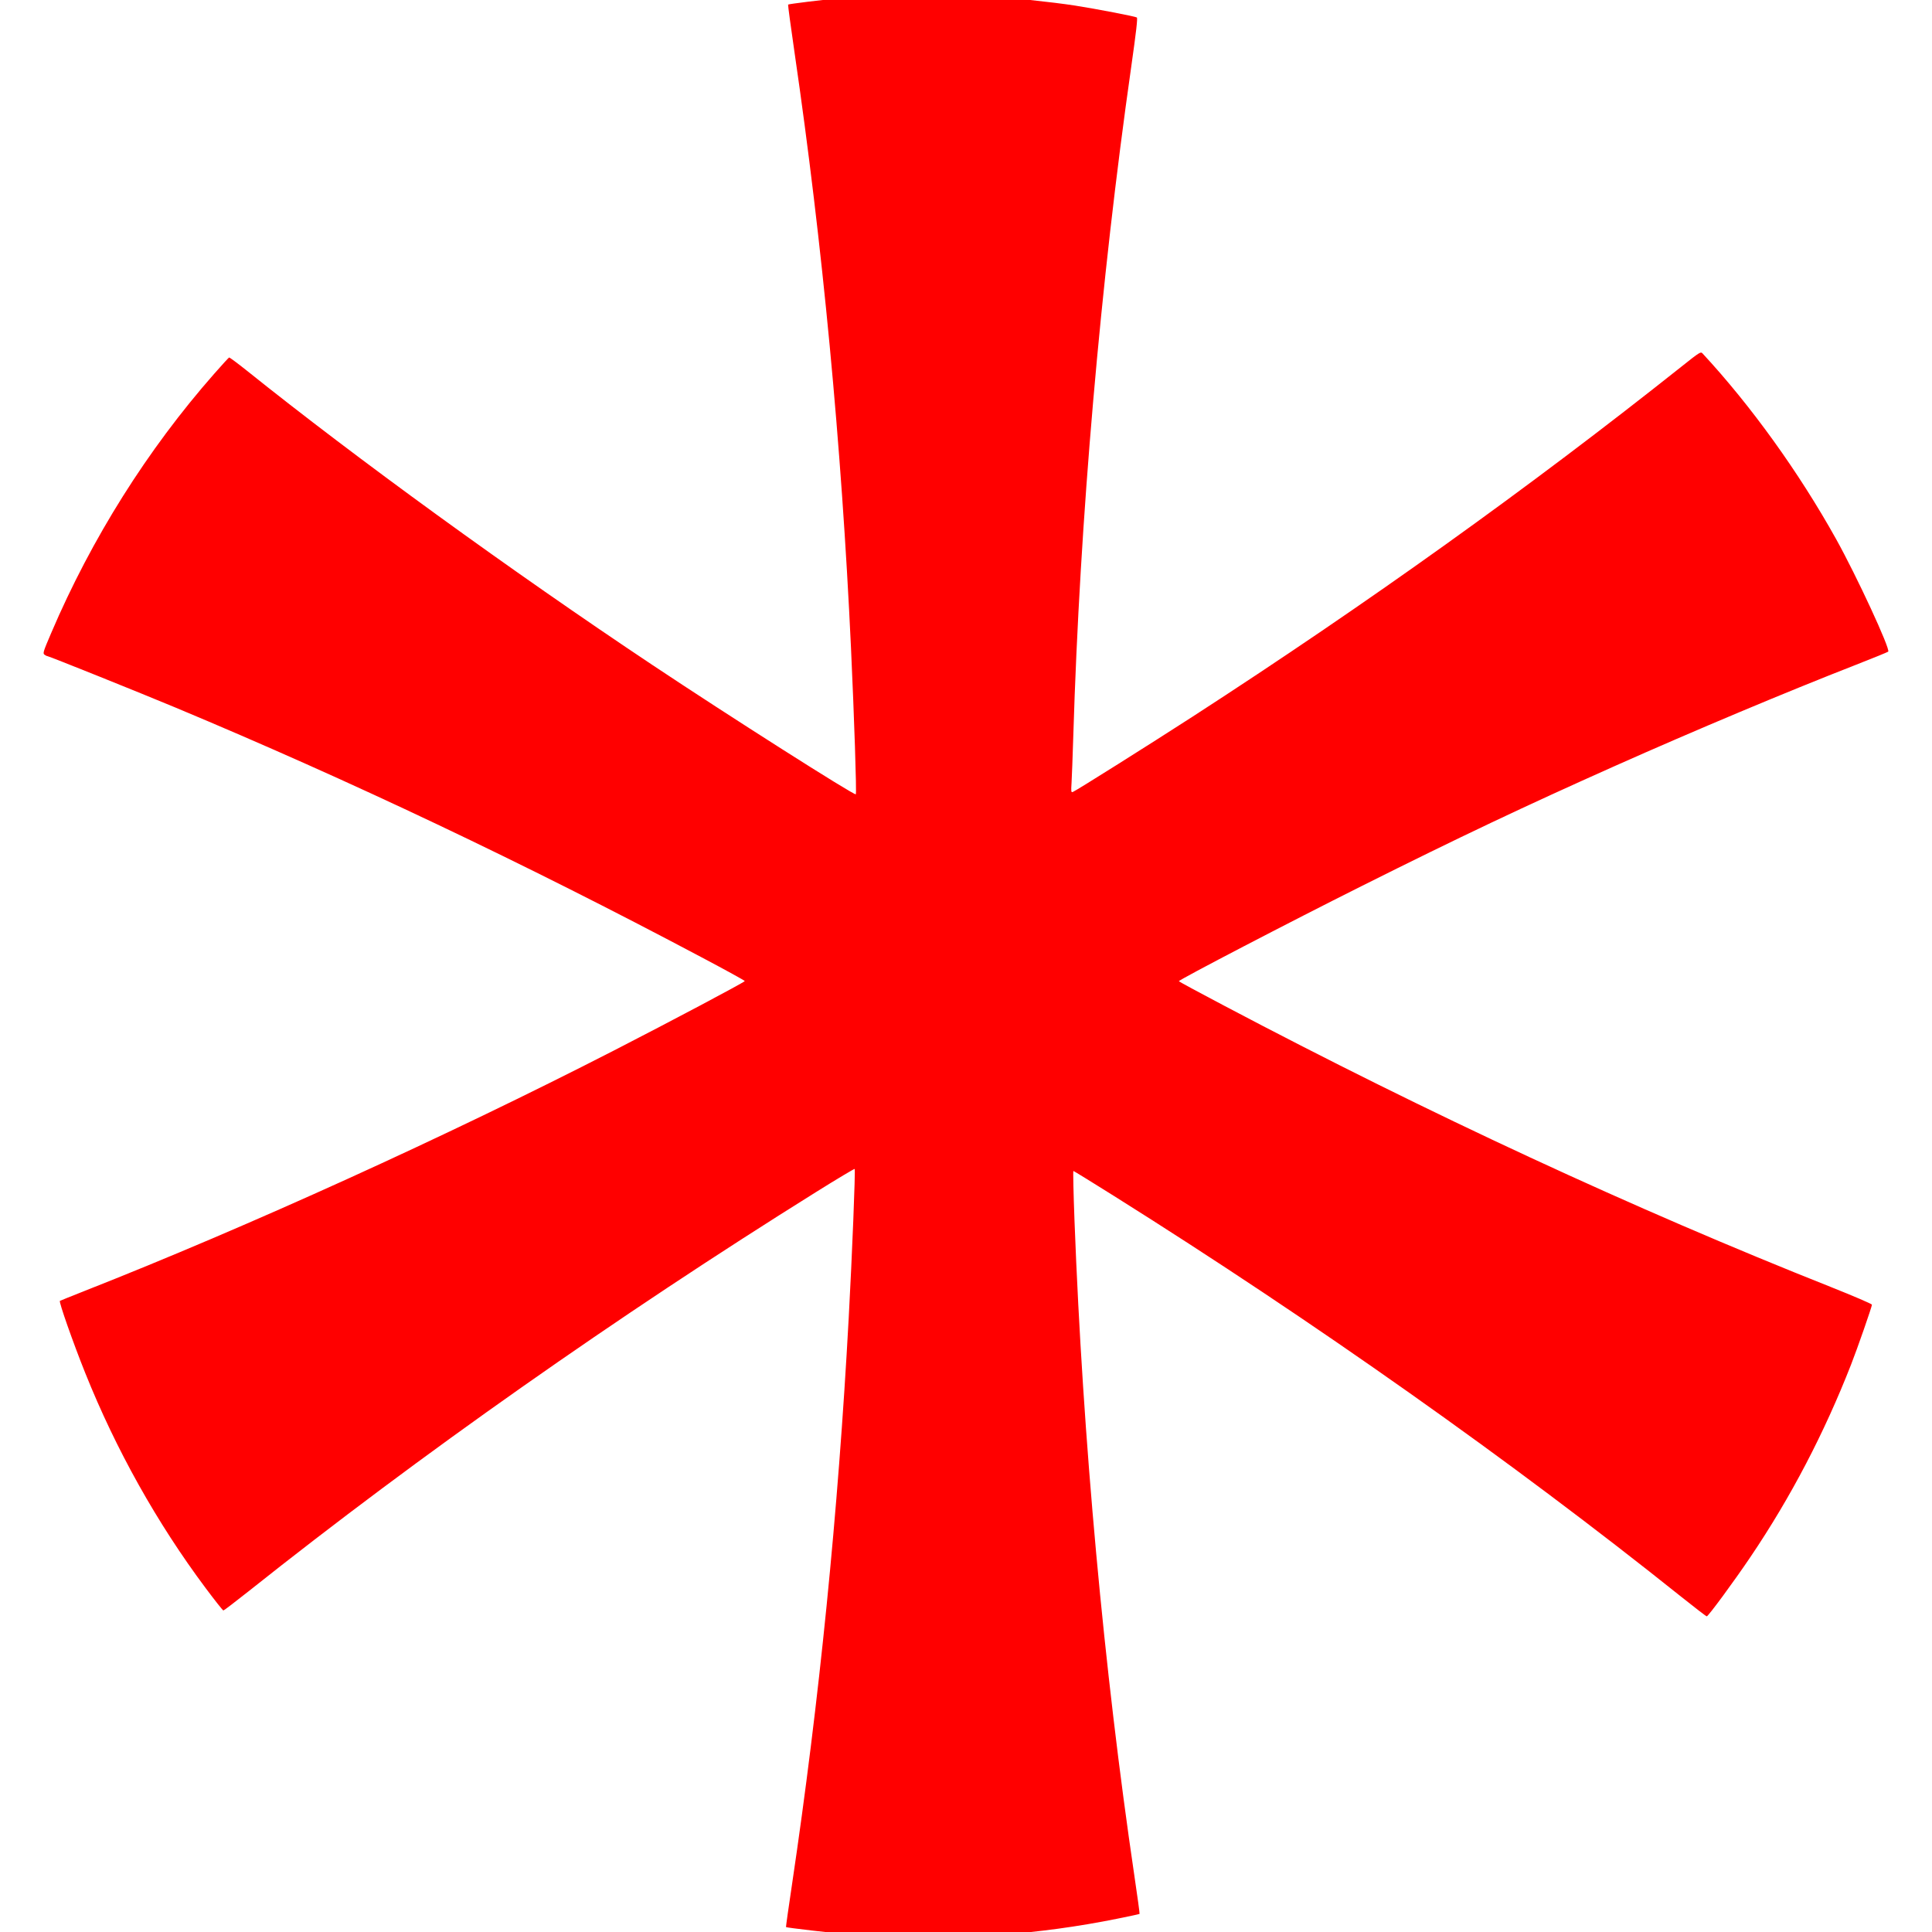 <?xml version="1.0" encoding="UTF-8" standalone="no"?>
<!-- Created with Inkscape (http://www.inkscape.org/) -->

<svg
   width="24"
   height="24"
   viewBox="0 0 24 24"
   version="1.1"
   id="svg5"
   xml:space="preserve"
   inkscape:version="1.2.2 (732a01da63, 2022-12-09)"
   sodipodi:docname="fluent-validation2.svg"
   xmlns:inkscape="http://www.inkscape.org/namespaces/inkscape"
   xmlns:sodipodi="http://sodipodi.sourceforge.net/DTD/sodipodi-0.dtd"
   xmlns="http://www.w3.org/2000/svg"
   xmlns:svg="http://www.w3.org/2000/svg"><sodipodi:namedview
     id="namedview7"
     pagecolor="#505050"
     bordercolor="#ffffff"
     borderopacity="1"
     inkscape:showpageshadow="0"
     inkscape:pageopacity="0"
     inkscape:pagecheckerboard="1"
     inkscape:deskcolor="#505050"
     inkscape:document-units="px"
     showgrid="false"
     inkscape:zoom="22.627417"
     inkscape:cx="10.518213"
     inkscape:cy="12.020815"
     inkscape:window-width="1920"
     inkscape:window-height="1027"
     inkscape:window-x="-8"
     inkscape:window-y="-8"
     inkscape:window-maximized="1"
     inkscape:current-layer="layer1"
     showguides="true" /><defs
     id="defs2" /><g
     inkscape:label="Layer 1"
     inkscape:groupmode="layer"
     id="layer1"><path
       style="fill:#ff0000;fill-opacity:1;stroke-width:0.014"
       d="m 10.991,24.058 c -0.135,-0.006 -0.335,-0.019 -0.445,-0.028 -0.196,-0.016 -0.774,-0.083 -0.782,-0.091 -0.002,-0.002 0.031,-0.241 0.075,-0.532 0.338,-2.274 0.572,-4.606 0.704,-7.035 0.042,-0.77 0.085,-1.84 0.074,-1.851 -0.004,-0.004 -0.219,0.124 -0.478,0.286 -2.482,1.55 -4.925,3.269 -7.044,4.955 -0.169,0.134 -0.313,0.244 -0.32,0.244 -0.007,0 -0.106,-0.125 -0.221,-0.279 -0.603,-0.807 -1.113,-1.718 -1.495,-2.671 -0.152,-0.379 -0.329,-0.883 -0.315,-0.896 0.003,-0.002 0.141,-0.058 0.308,-0.124 2.025,-0.797 4.487,-1.916 6.57,-2.984 0.723,-0.371 1.63,-0.852 1.63,-0.865 0,-0.006 -0.24,-0.138 -0.533,-0.293 C 6.509,10.721 4.353,9.698 2.181,8.79 1.738,8.605 0.608,8.151 0.59,8.151 c -0.007,0 -0.023,-0.008 -0.037,-0.018 -0.023,-0.017 -0.017,-0.036 0.084,-0.272 C 1.137,6.69 1.833,5.584 2.661,4.643 c 0.096,-0.109 0.179,-0.2 0.185,-0.202 0.006,-0.002 0.105,0.071 0.22,0.163 1.366,1.095 3.277,2.482 5.036,3.655 0.945,0.63 2.512,1.626 2.529,1.608 0.012,-0.012 -0.02,-0.965 -0.06,-1.827 -0.118,-2.522 -0.354,-5.009 -0.7,-7.381 -0.048,-0.328 -0.084,-0.599 -0.081,-0.602 0.008,-0.008 0.432,-0.06 0.634,-0.078 0.502,-0.045 1.302,-0.058 1.797,-0.029 0.315,0.019 0.846,0.075 1.132,0.119 0.268,0.042 0.746,0.134 0.769,0.148 0.012,0.007 -0.007,0.171 -0.069,0.609 -0.383,2.683 -0.639,5.635 -0.72,8.312 -0.008,0.26 -0.018,0.526 -0.022,0.591 -0.007,0.106 -0.005,0.117 0.016,0.109 0.04,-0.015 0.956,-0.592 1.487,-0.935 2.175,-1.408 4.178,-2.842 6.074,-4.349 0.23,-0.183 0.239,-0.188 0.262,-0.163 0.601,0.648 1.198,1.478 1.659,2.306 0.254,0.456 0.677,1.369 0.647,1.398 -0.007,0.006 -0.187,0.08 -0.4,0.163 -0.871,0.34 -2.009,0.818 -2.992,1.256 -1.121,0.5 -1.927,0.881 -3.155,1.496 -0.87,0.435 -2.265,1.161 -2.265,1.179 -9e-6,0.004 0.252,0.14 0.561,0.303 2.551,1.347 5.091,2.524 7.537,3.495 0.281,0.112 0.512,0.211 0.512,0.22 0,0.025 -0.181,0.545 -0.26,0.746 -0.333,0.851 -0.748,1.646 -1.247,2.385 -0.207,0.307 -0.526,0.74 -0.545,0.741 -0.007,1.55e-4 -0.15,-0.11 -0.318,-0.244 -2.102,-1.681 -4.555,-3.414 -7.042,-4.976 -0.274,-0.172 -0.503,-0.313 -0.508,-0.313 -0.005,0 9.13e-4,0.279 0.014,0.621 0.103,2.709 0.366,5.579 0.744,8.137 0.038,0.256 0.067,0.468 0.064,0.471 -0.003,0.003 -0.127,0.03 -0.277,0.06 -0.491,0.099 -0.968,0.164 -1.491,0.203 -0.355,0.026 -1.07,0.038 -1.397,0.022 z"
       id="path299" /></g></svg>
